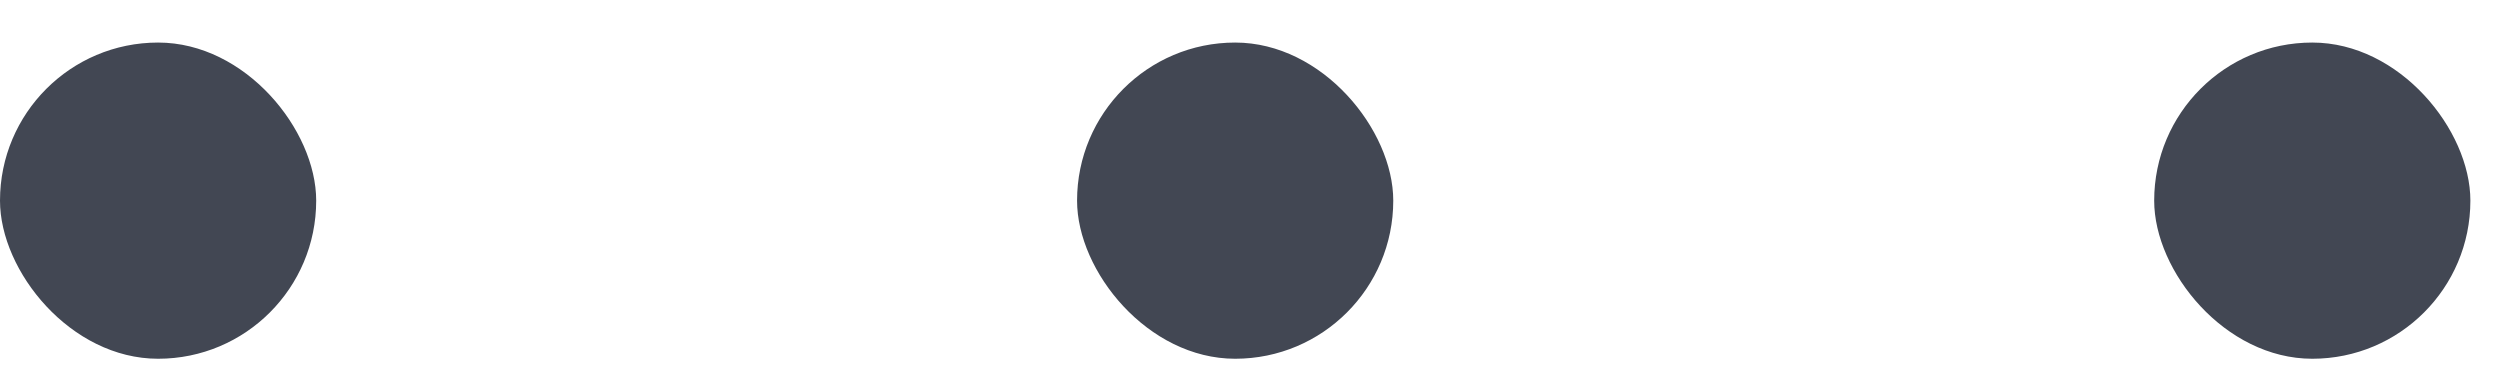 <svg width="46" height="7" viewBox="0 0 46 7" fill="none" xmlns="http://www.w3.org/2000/svg">
<rect y="0.783" width="5.818" height="5.818" rx="2.909" fill="#424753"/>
<rect x="19.818" y="0.783" width="5.818" height="5.818" rx="2.909" fill="#424753"/>
<rect x="39.637" y="0.783" width="5.818" height="5.818" rx="2.909" fill="#424753"/>
</svg>
